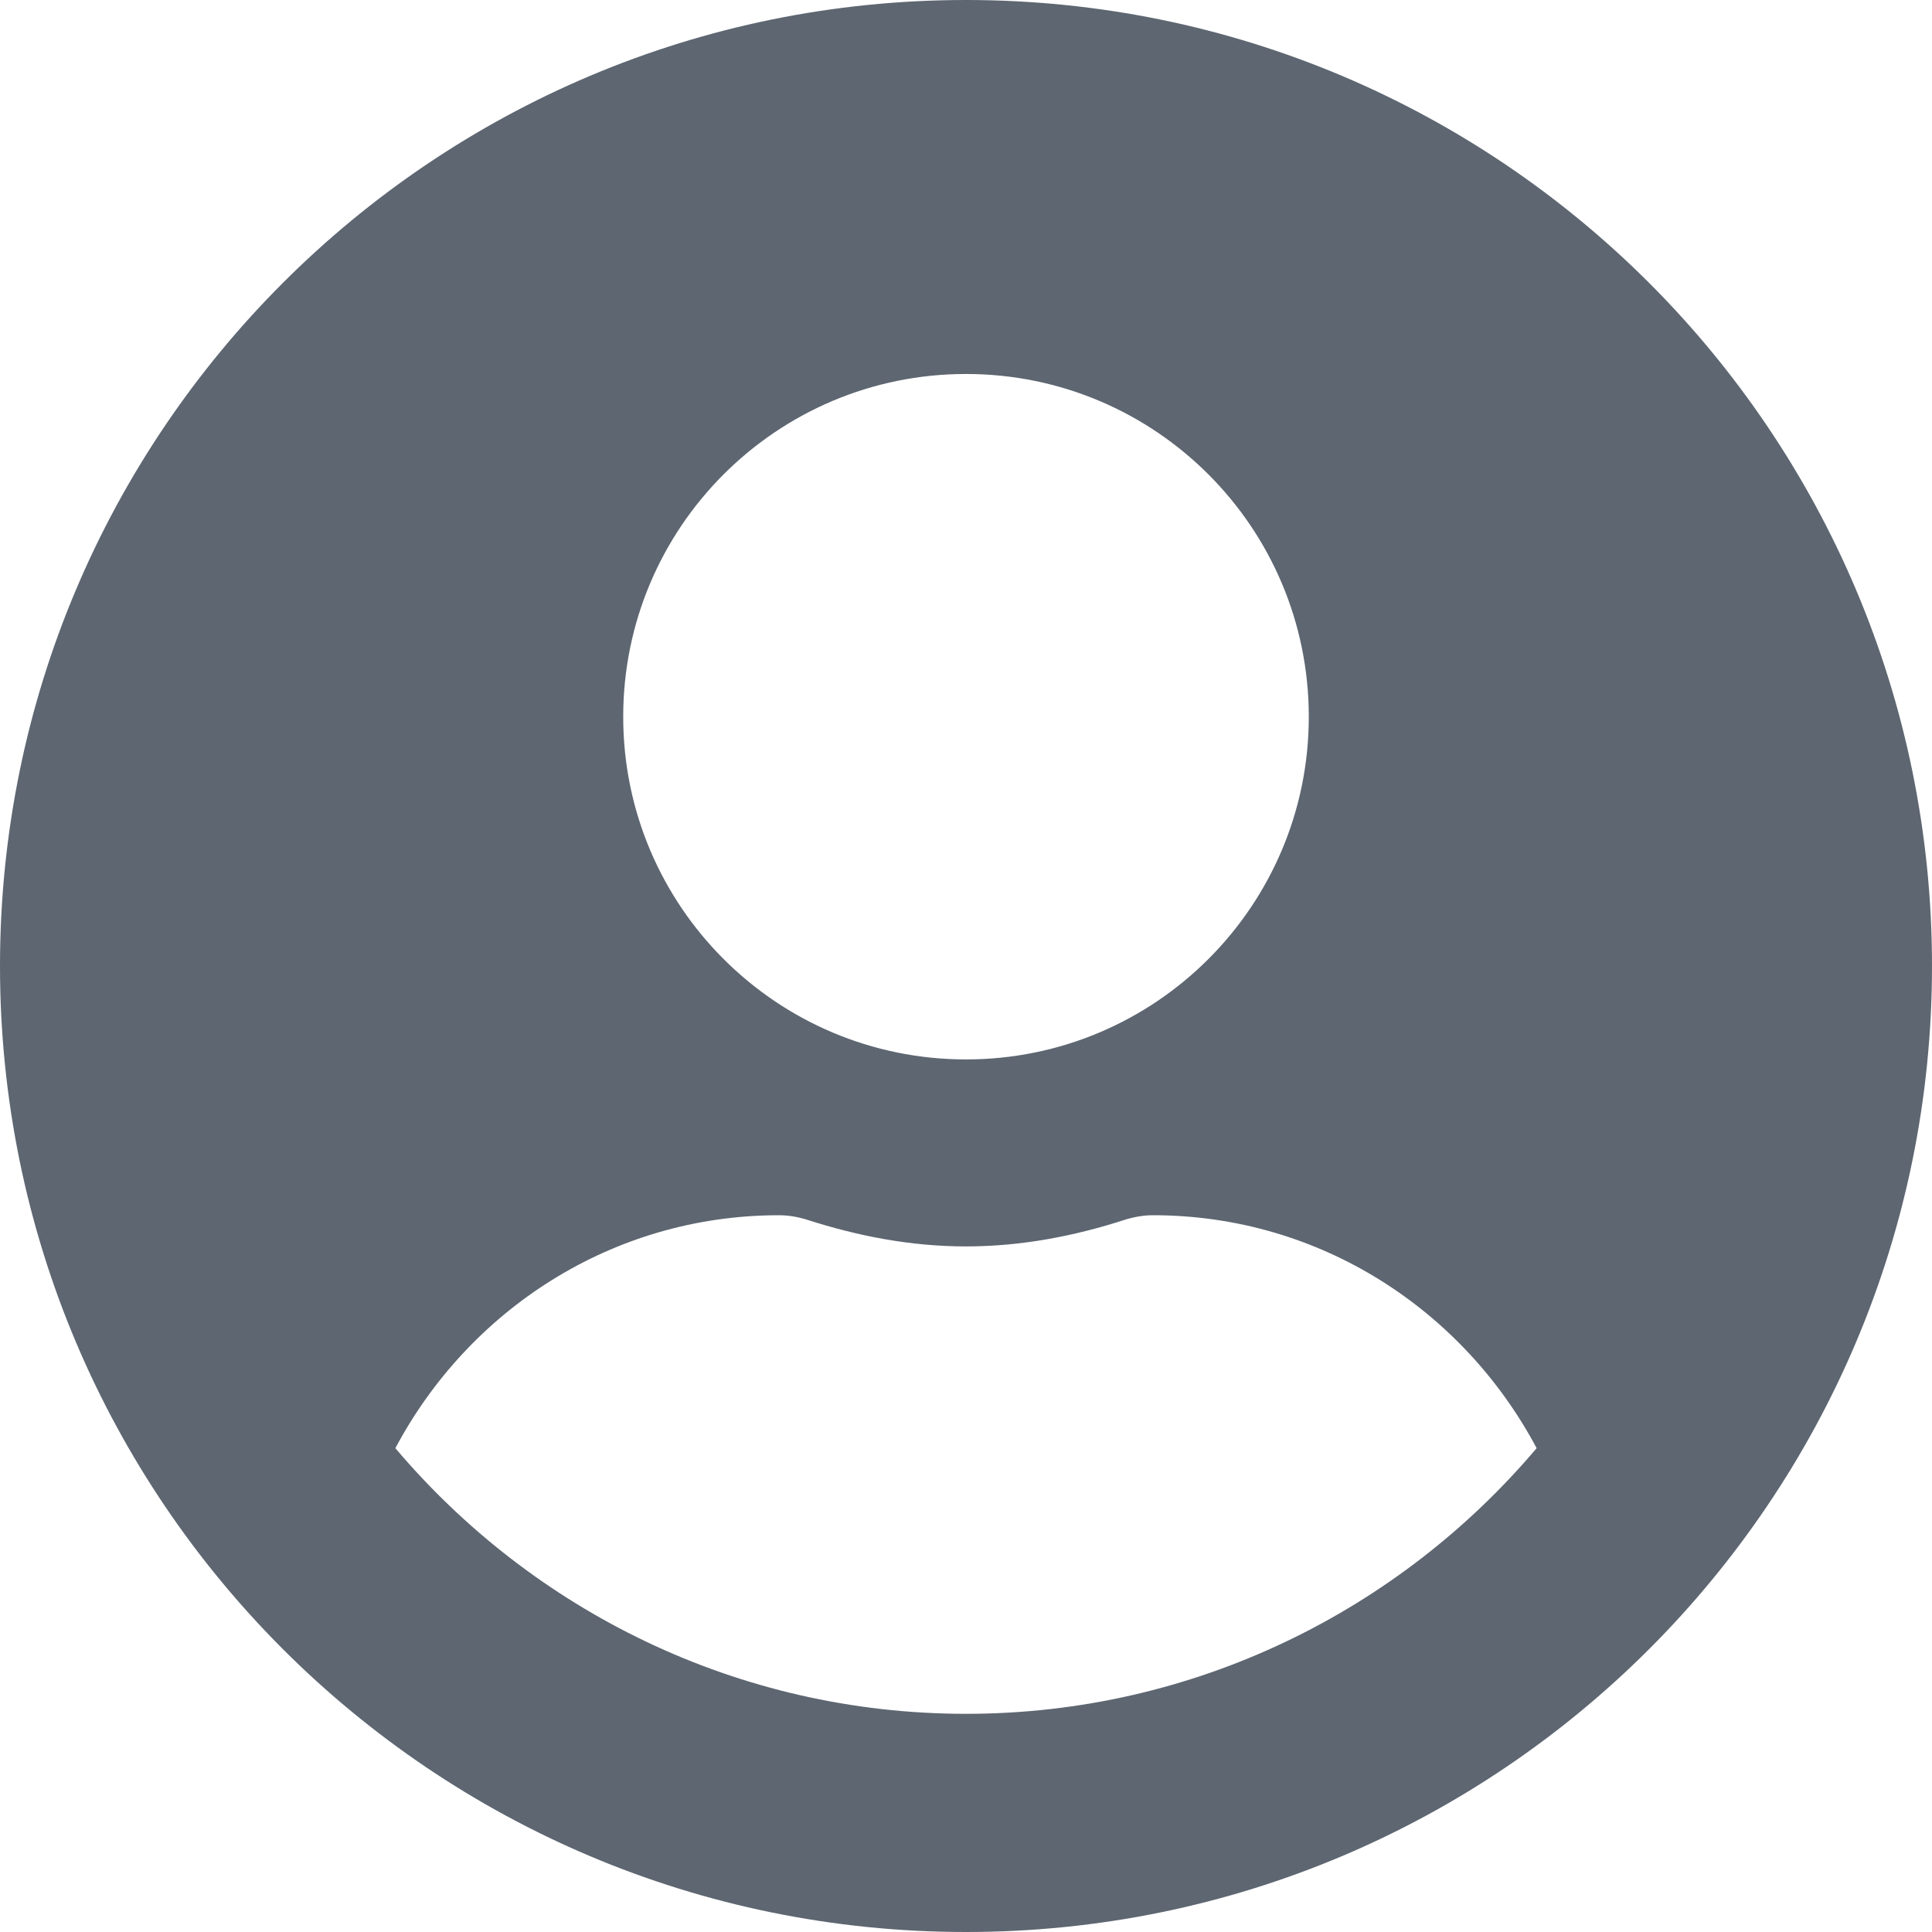 <svg width="14" height="14" viewBox="0 0 14 14" fill="none" xmlns="http://www.w3.org/2000/svg">
<path d="M7 0C3.133 0 0 3.133 0 7C0 10.867 3.133 14 7 14C10.867 14 14 10.867 14 7C14 3.133 10.867 0 7 0ZM7 2.71C8.372 2.71 9.484 3.822 9.484 5.194C9.484 6.565 8.372 7.677 7 7.677C5.628 7.677 4.516 6.565 4.516 5.194C4.516 3.822 5.628 2.71 7 2.71ZM7 12.419C5.343 12.419 3.858 11.668 2.865 10.494C3.396 9.495 4.434 8.806 5.645 8.806C5.713 8.806 5.781 8.818 5.846 8.838C6.213 8.956 6.596 9.032 7 9.032C7.404 9.032 7.79 8.956 8.154 8.838C8.219 8.818 8.287 8.806 8.355 8.806C9.566 8.806 10.604 9.495 11.135 10.494C10.142 11.668 8.657 12.419 7 12.419Z" fill="#5D6671"/>
</svg>
